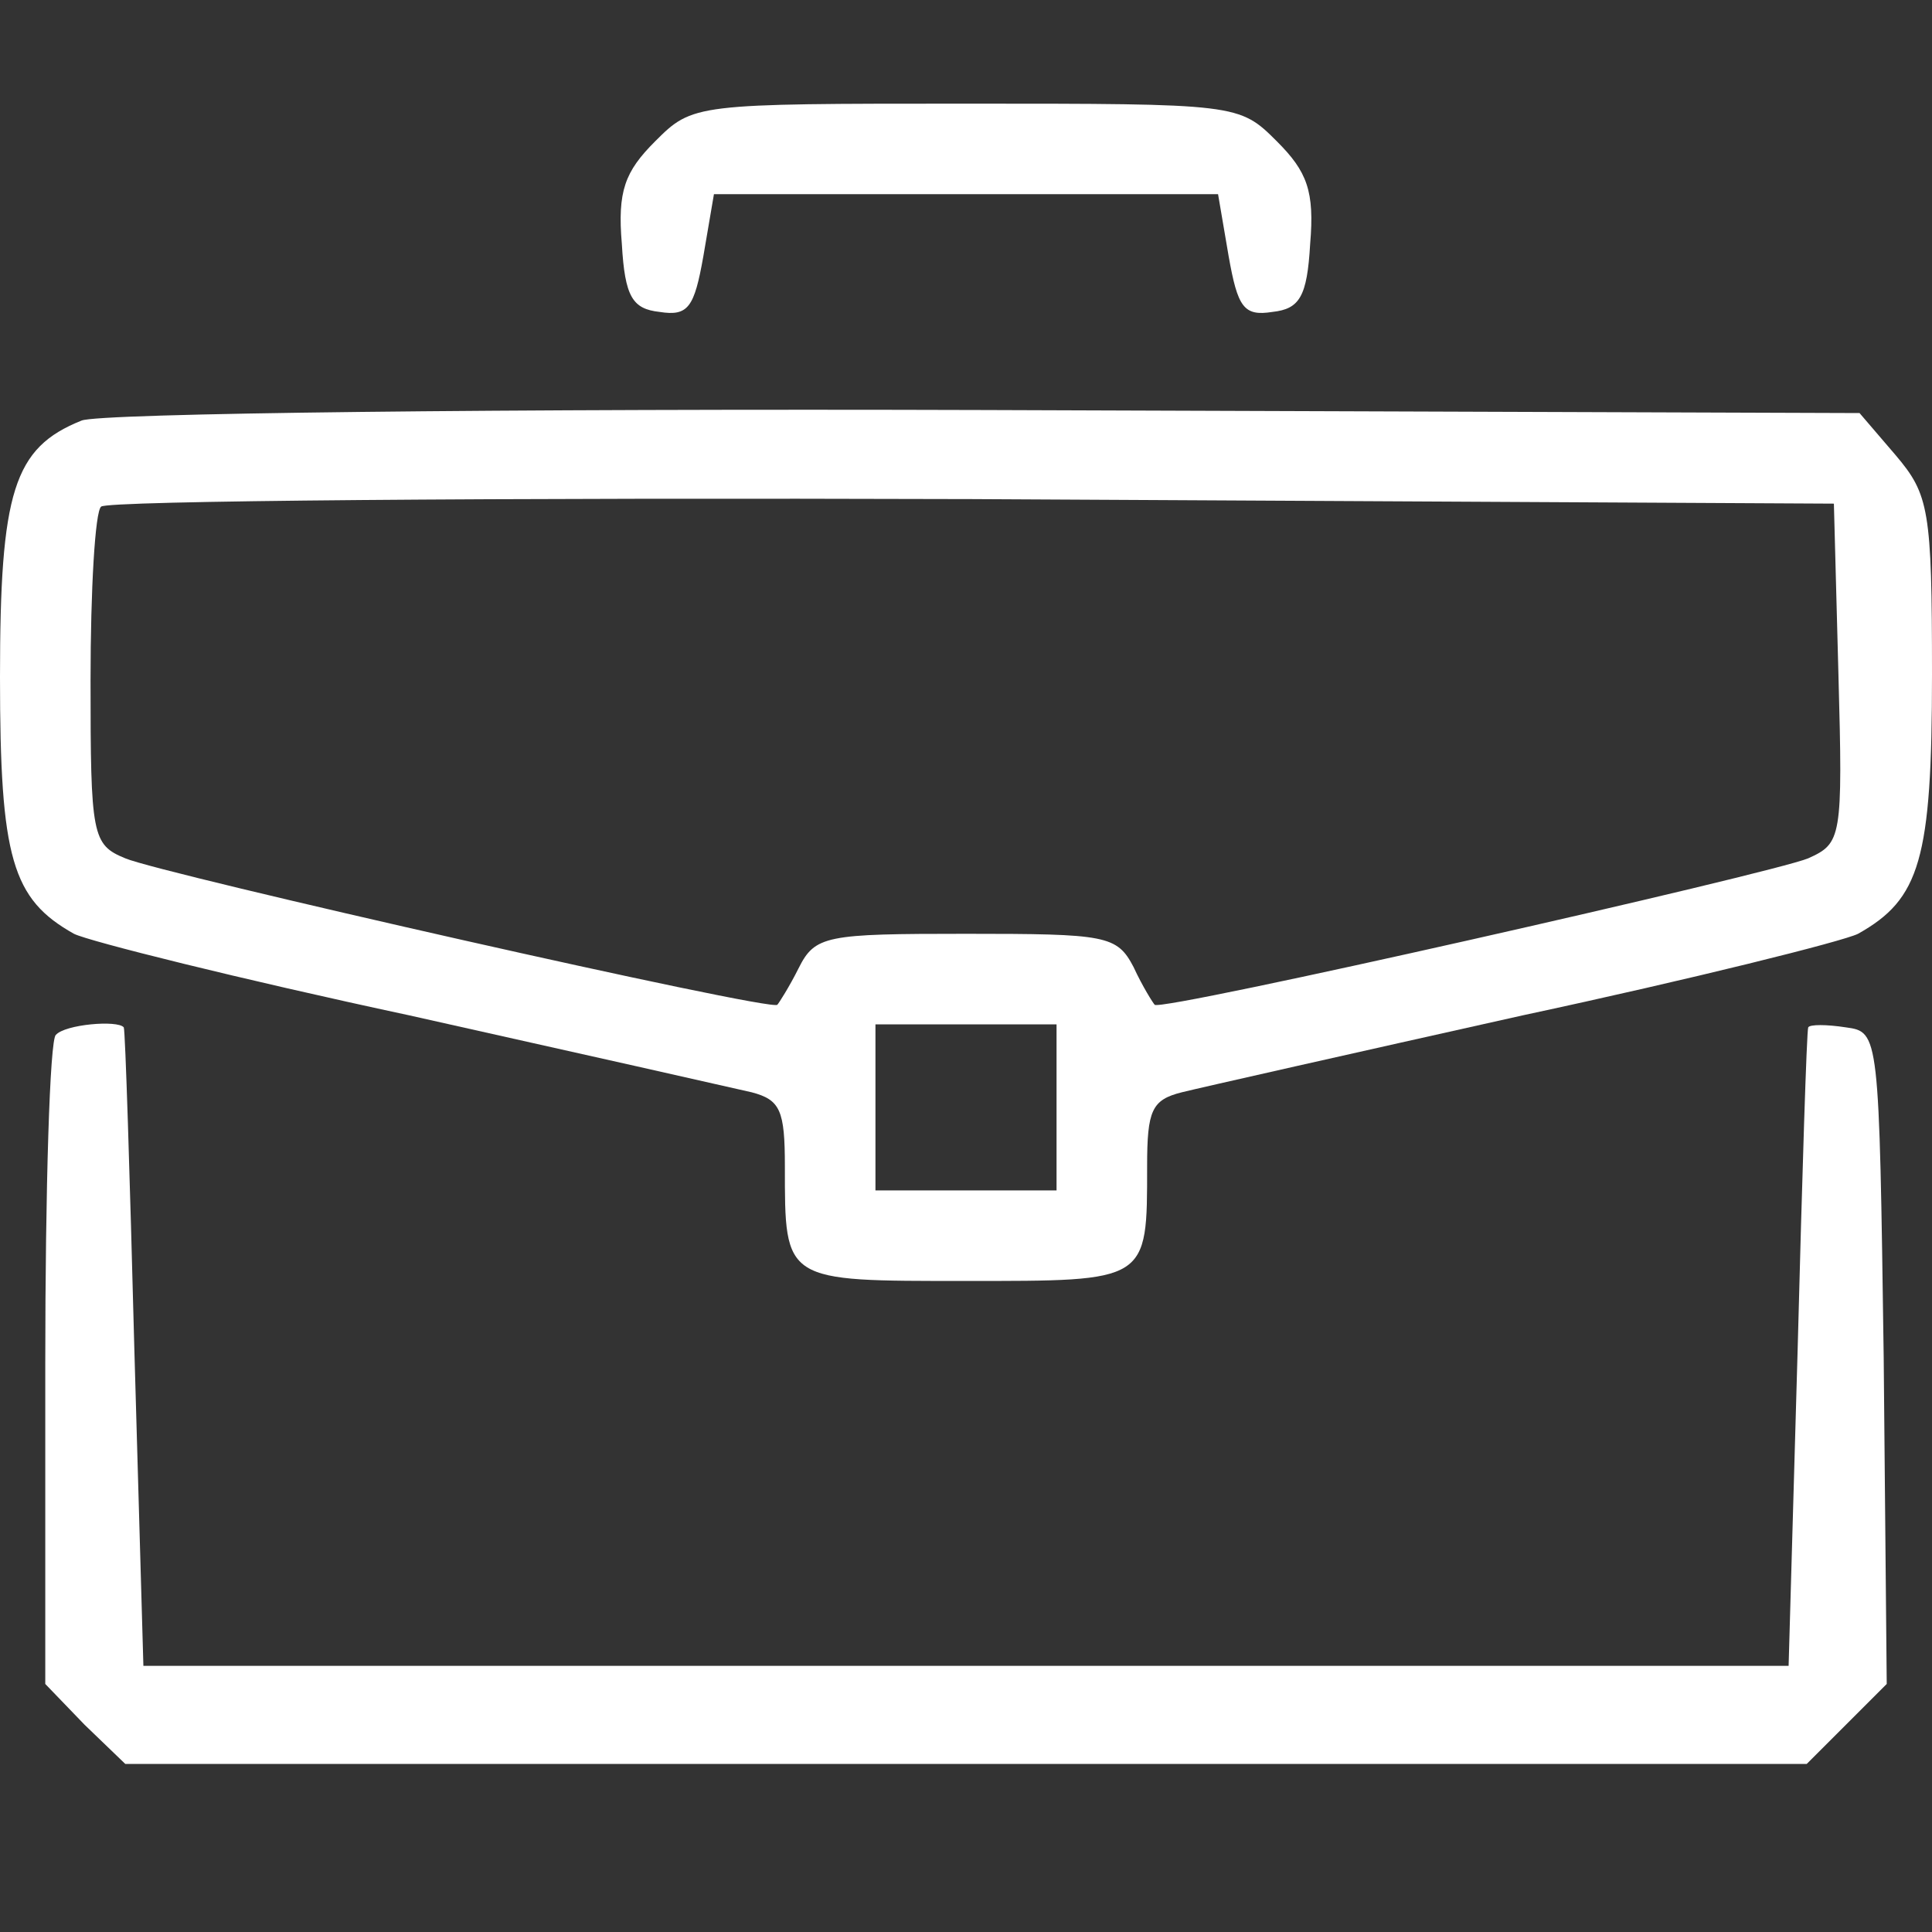 <svg width="60" height="60" viewBox="0 0 60 60" fill="none" xmlns="http://www.w3.org/2000/svg">
<rect x="0" y="0" width="60" height="60" fill="#333333" stroke="none"/>
<path d="M20.344 4.391C19.406 5.328 19.172 5.937 19.312 7.578C19.406 9.219 19.641 9.594 20.484 9.687C21.375 9.828 21.562 9.547 21.844 7.953L22.172 6.031H30H37.828L38.156 7.953C38.438 9.547 38.625 9.828 39.516 9.687C40.359 9.594 40.594 9.219 40.688 7.578C40.828 5.937 40.594 5.328 39.656 4.391C38.484 3.219 38.438 3.219 30 3.219C21.562 3.219 21.516 3.219 20.344 4.391Z" fill="white"/>
<path d="M2.531 13.062C0.422 13.906 0 15.266 0 21.031C0 26.656 0.375 27.922 2.297 29C2.766 29.234 7.453 30.406 12.703 31.531C17.953 32.703 22.734 33.781 23.344 33.922C24.234 34.156 24.375 34.484 24.375 36.219C24.375 39.828 24.328 39.781 30 39.781C35.672 39.781 35.625 39.828 35.625 36.219C35.625 34.484 35.766 34.156 36.703 33.922C37.266 33.781 42.047 32.703 47.297 31.531C52.547 30.406 57.234 29.234 57.703 29C59.625 27.922 60 26.703 60 20.938C60 15.828 59.906 15.359 58.875 14.141L57.75 12.828L30.609 12.734C15.703 12.688 3.047 12.828 2.531 13.062ZM57.094 20.938C57.234 26.047 57.188 26.188 56.156 26.656C55.031 27.125 36 31.438 35.859 31.203C35.812 31.156 35.484 30.641 35.203 30.031C34.688 29.047 34.359 29 30 29C25.641 29 25.312 29.047 24.797 30.078C24.516 30.641 24.188 31.156 24.141 31.203C24 31.438 4.969 27.125 3.891 26.656C2.859 26.234 2.812 25.953 2.812 21.125C2.812 18.312 2.953 15.875 3.141 15.734C3.281 15.547 15.469 15.453 30.188 15.5L56.953 15.641L57.094 20.938ZM32.812 34.391V36.969H30H27.188V34.391V31.812H30H32.812V34.391Z" fill="white"/>
<path d="M1.734 32.141C1.547 32.281 1.406 36.922 1.406 42.359V52.297L2.625 53.562L3.891 54.781H30H56.109L57.375 53.516L58.594 52.297L58.5 42.172C58.359 32.094 58.359 32.047 57.328 31.906C56.719 31.812 56.203 31.812 56.156 31.906C56.109 32 55.969 36.453 55.828 41.891L55.547 51.734H30H4.453L4.172 41.891C4.031 36.453 3.891 32 3.844 31.906C3.656 31.672 2.016 31.812 1.734 32.141Z" fill="white"/>
</svg>
